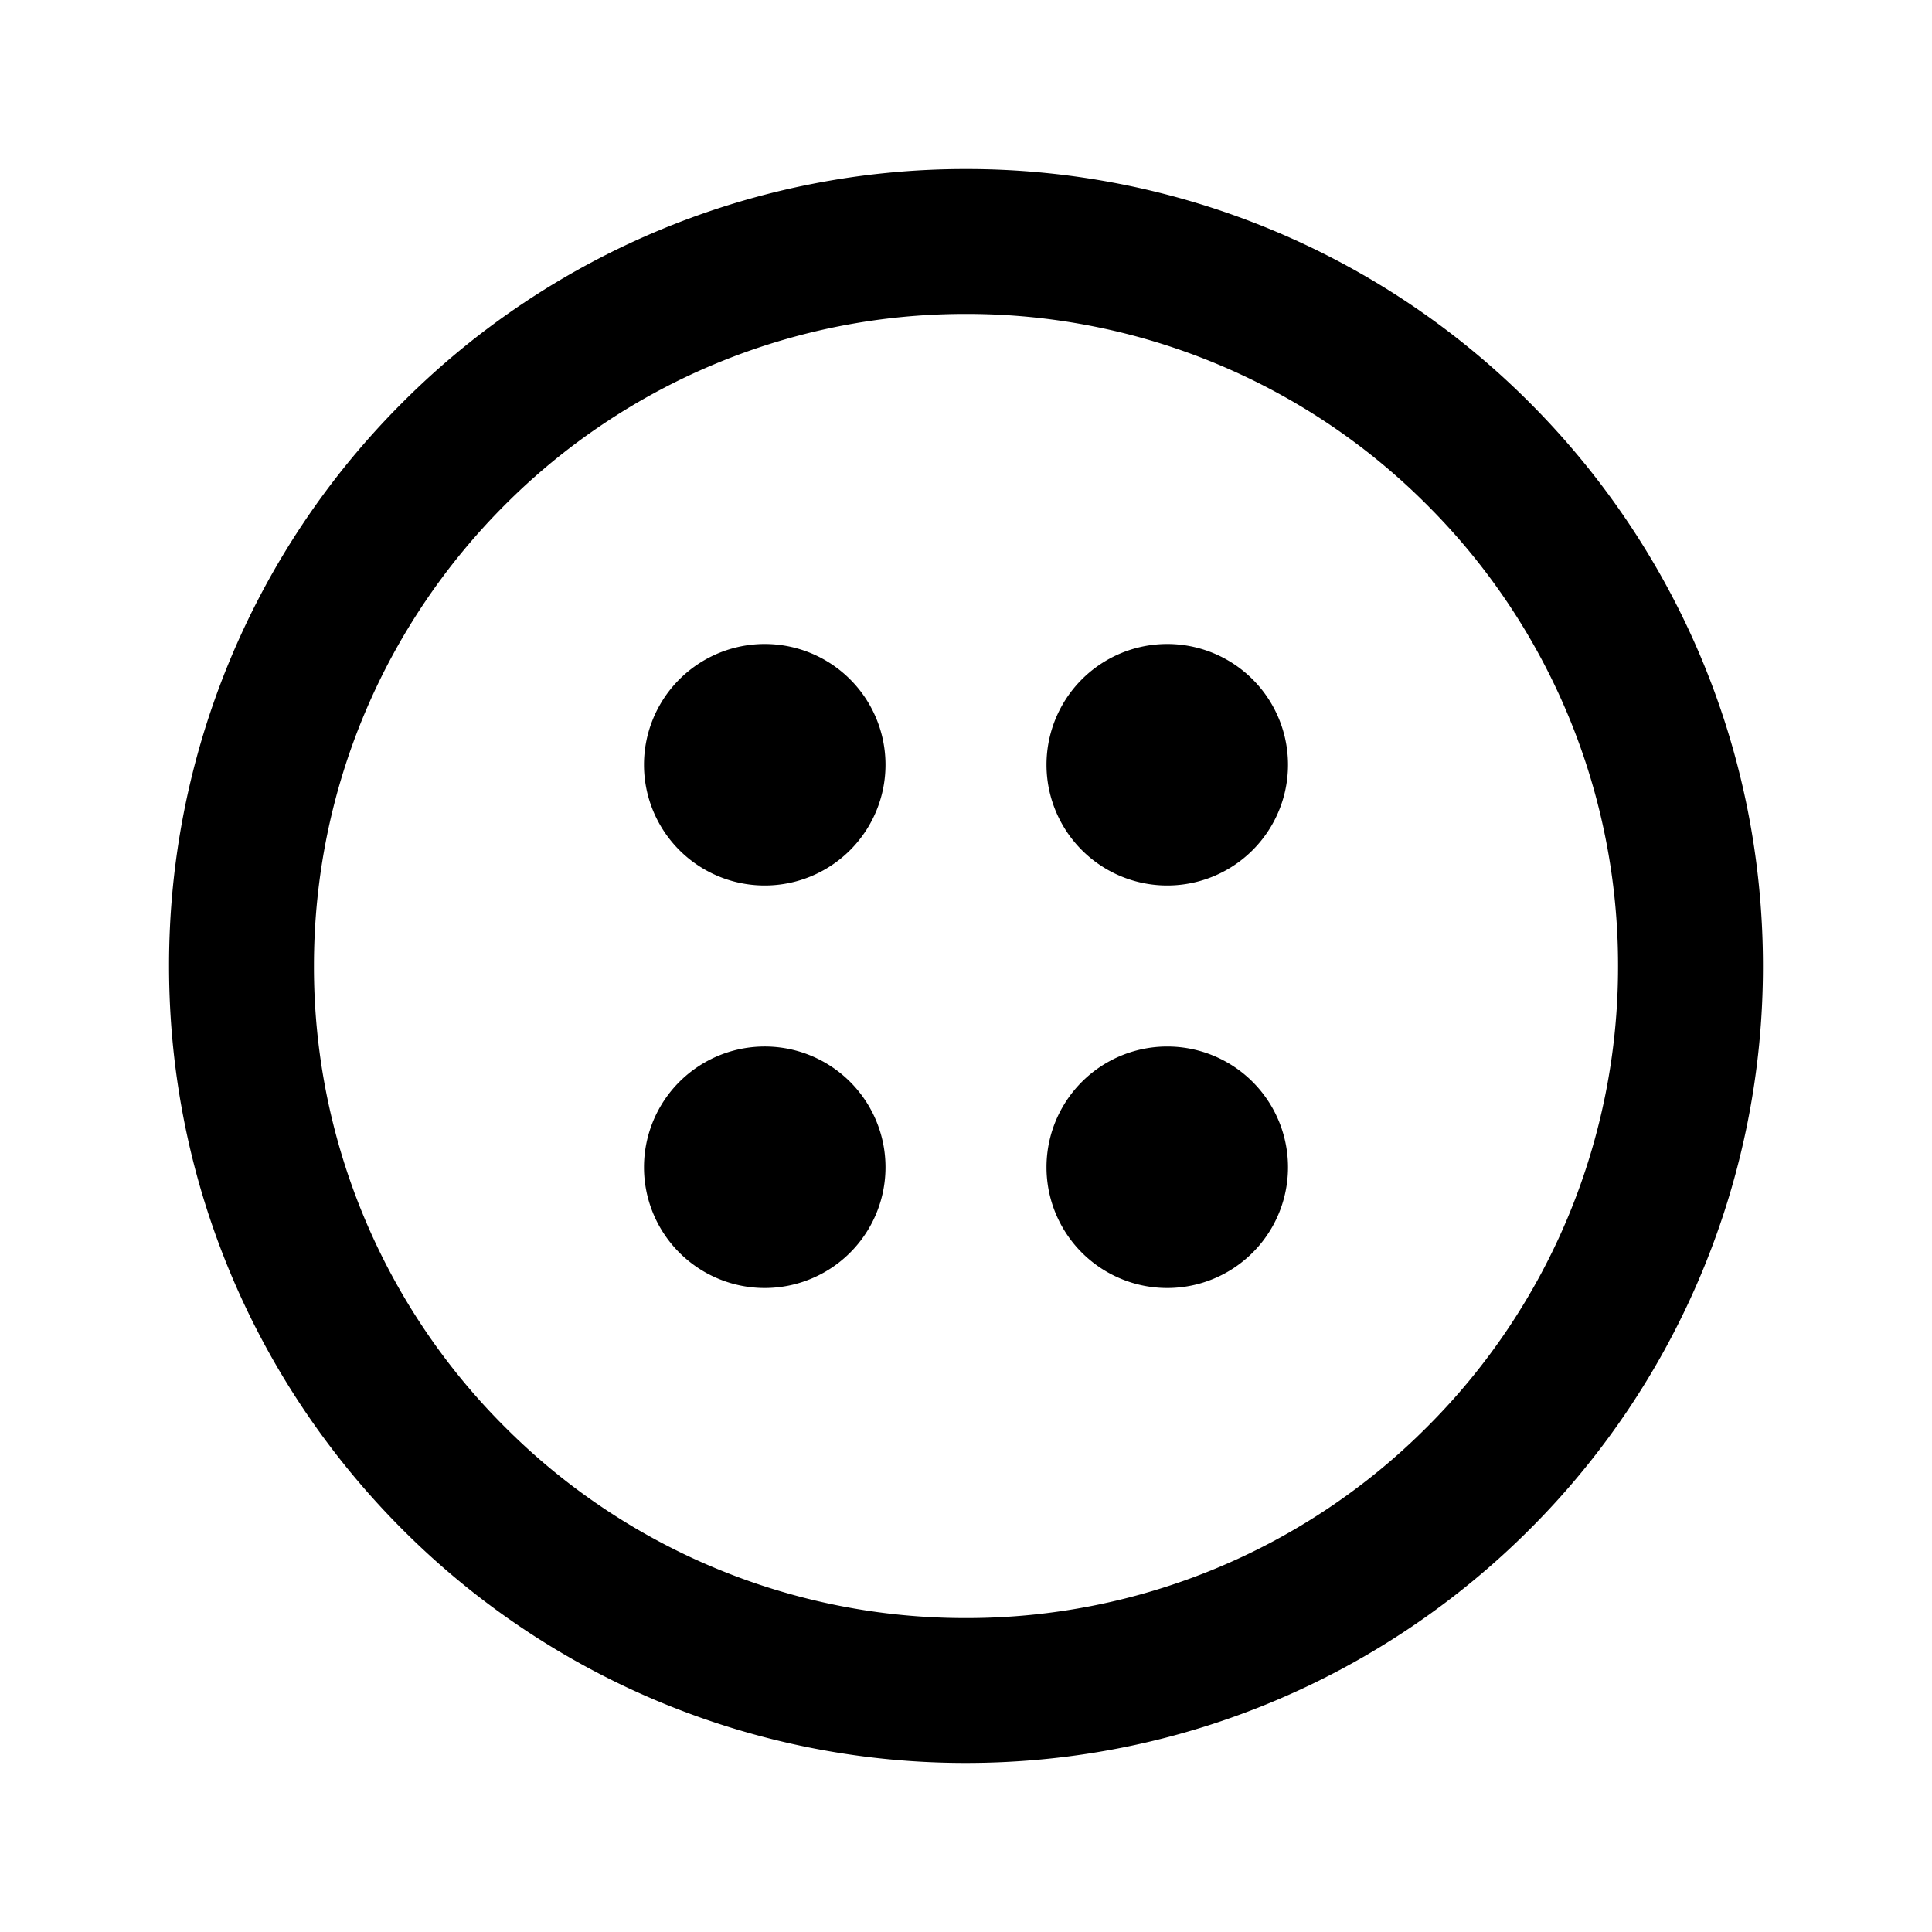<svg xmlns="http://www.w3.org/2000/svg" width="24" height="24" fill="currentColor" viewBox="0 0 24 24"><path d="M8 9.5a1.5 1.5 0 1 1 3 0 1.5 1.5 0 0 1-3 0Zm5 0a1.5 1.5 0 1 1 3 0 1.5 1.5 0 0 1-3 0Zm1.5 3.5a1.5 1.5 0 1 0 0 3 1.5 1.5 0 0 0 0-3ZM8 14.5a1.5 1.5 0 1 1 3 0 1.5 1.5 0 0 1-3 0Z"/><path fill-rule="evenodd" d="M12 2.1A9.872 9.872 0 0 0 5 5a9.872 9.872 0 0 0-2.9 7c0 2.733 1.11 5.21 2.9 7a9.872 9.872 0 0 0 7 2.9c2.733 0 5.21-1.11 7-2.9a9.872 9.872 0 0 0 2.9-7c0-2.734-1.11-5.21-2.9-7a9.872 9.872 0 0 0-7-2.9ZM6.272 6.272A8.072 8.072 0 0 1 12 3.9a8.07 8.07 0 0 1 5.727 2.372A8.072 8.072 0 0 1 20.1 12a8.07 8.07 0 0 1-2.373 5.727A8.072 8.072 0 0 1 12 20.1a8.072 8.072 0 0 1-5.728-2.373A8.072 8.072 0 0 1 3.9 12c0-2.237.906-4.261 2.372-5.728Z" clip-rule="evenodd"/></svg>
